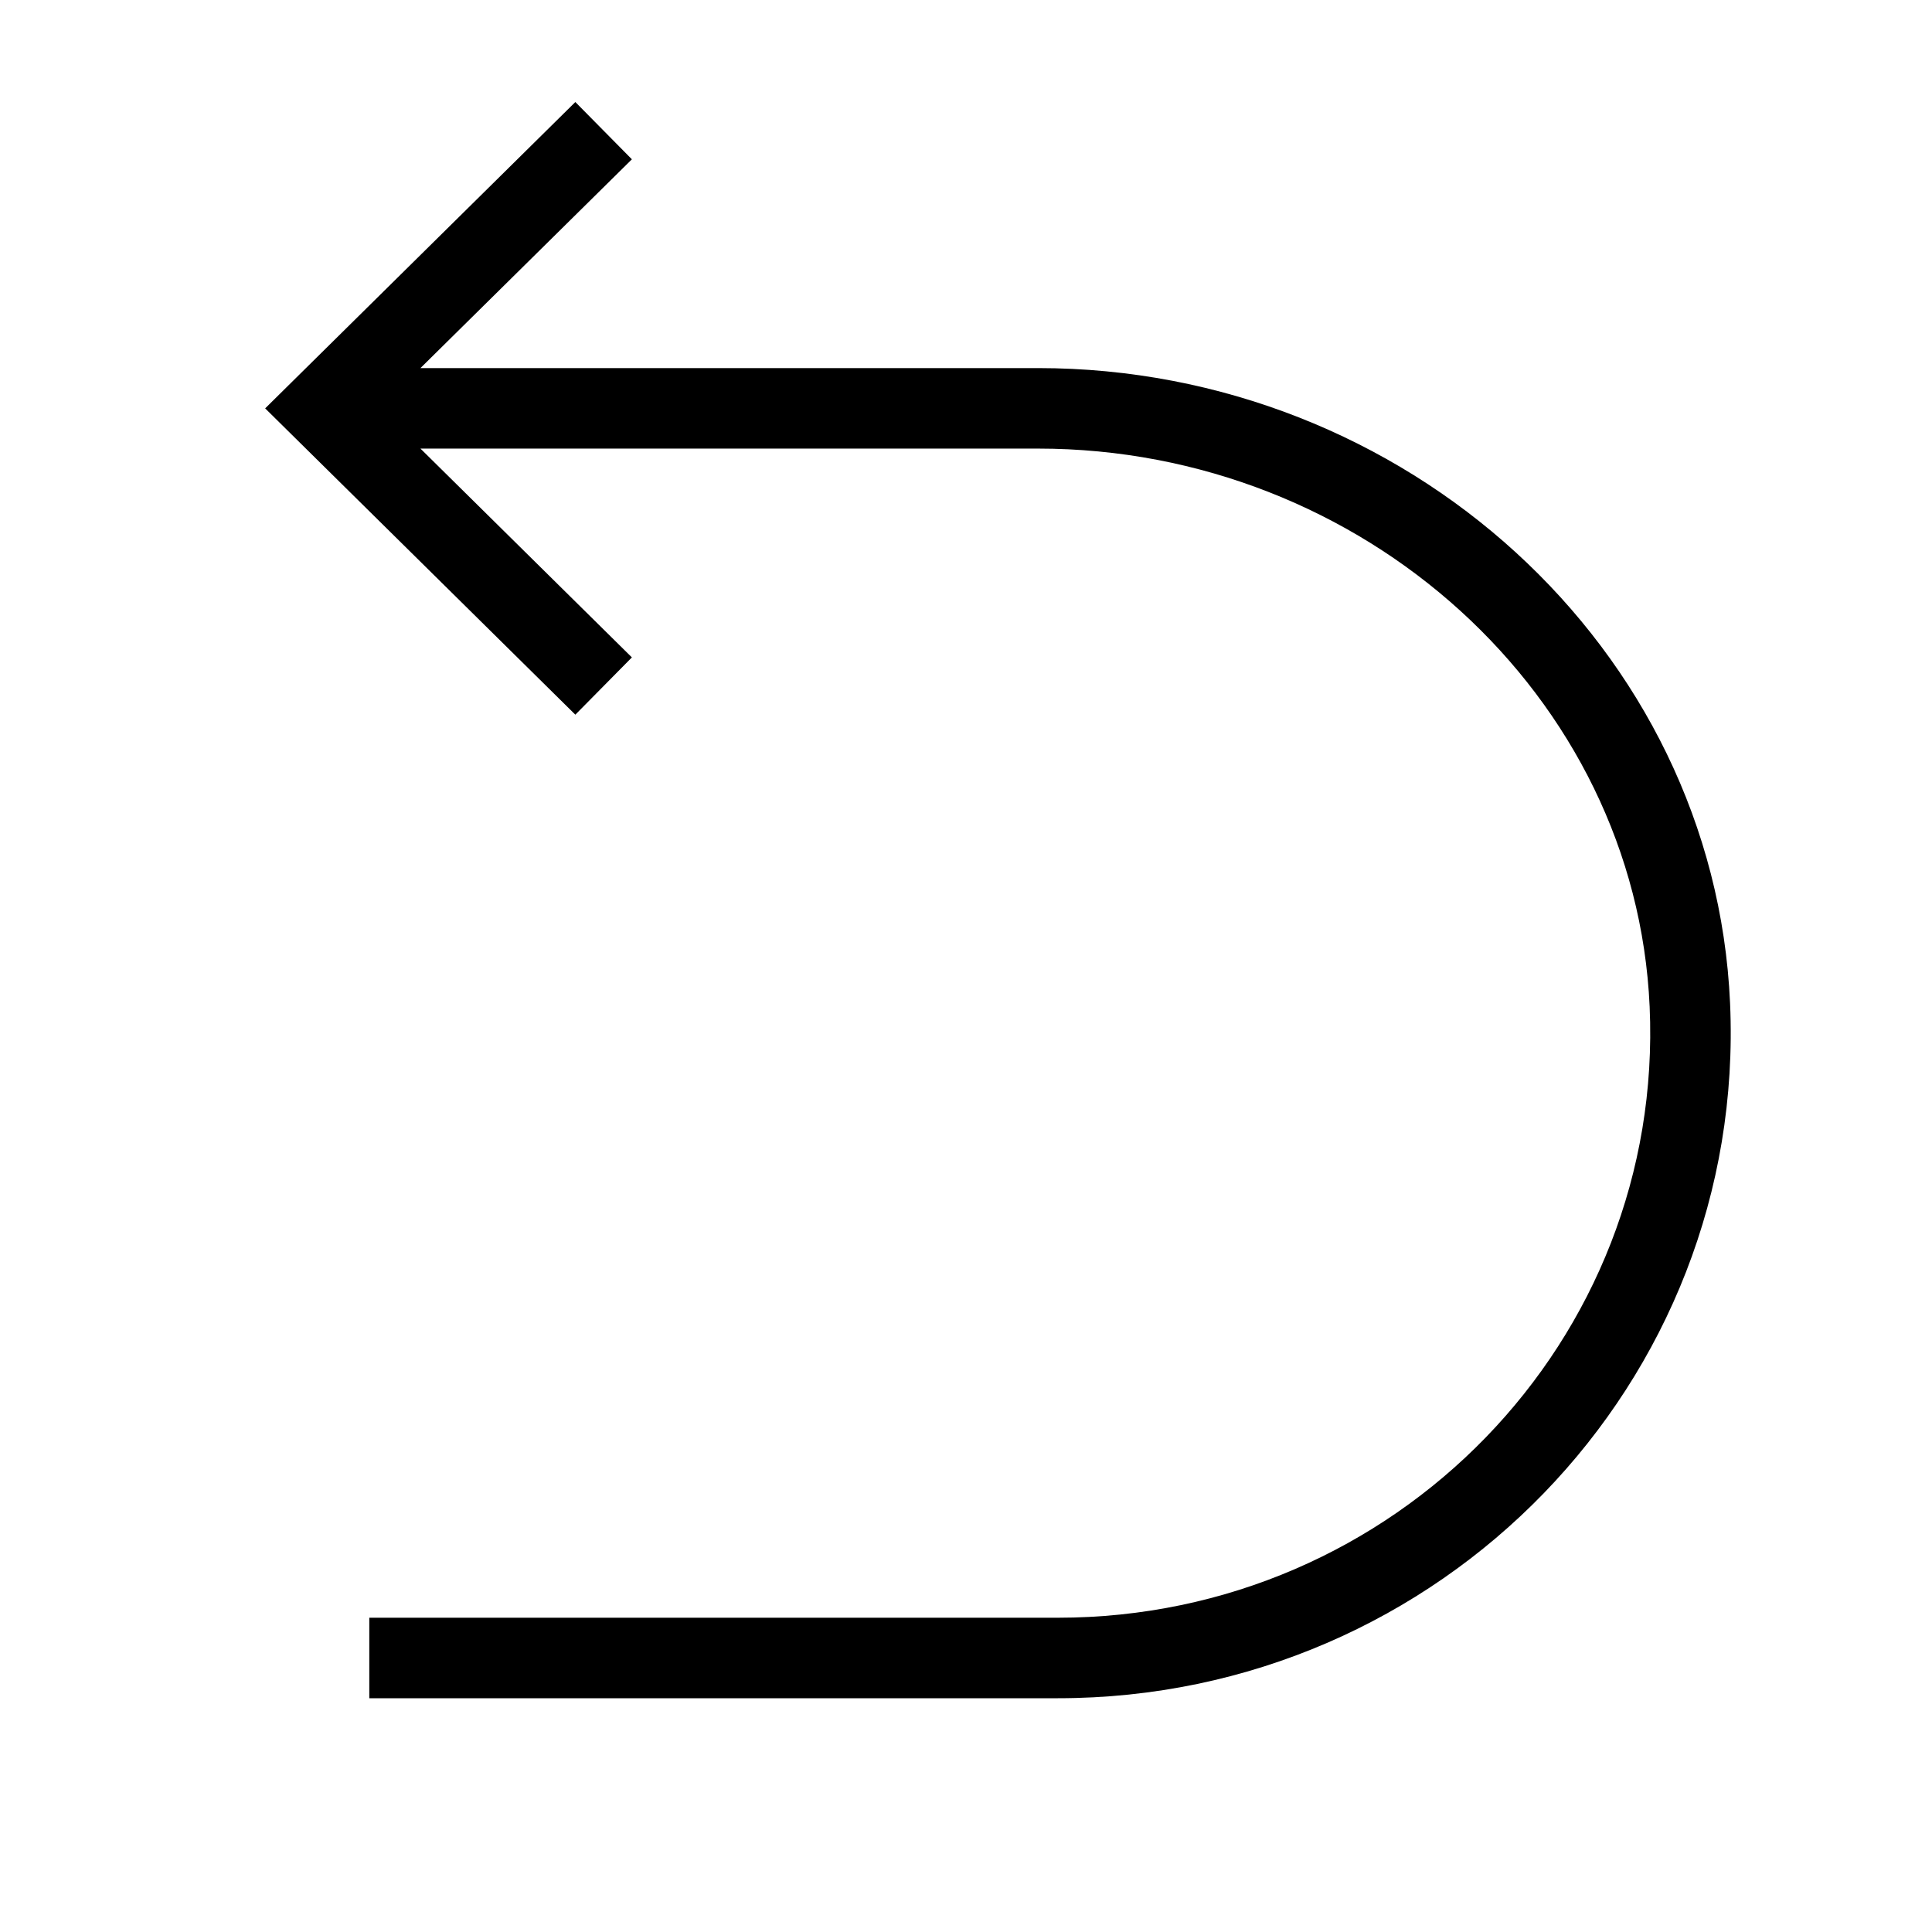<svg viewBox="0 0 48 48" xmlns="http://www.w3.org/2000/svg" id="dsmIcon"><g id="Icon/48/undo" stroke-width="1" fill-rule="evenodd"><path d="M10.446 9.145H25.79c9.114 0 16.8 6.947 17.193 15.777.421 9.436-7.188 17.27-16.7 17.27H9.175v-2h17.108c8.38 0 15.072-6.89 14.702-15.181-.345-7.736-7.127-13.866-15.195-13.866H10.446l5.253 5.188-1.405 1.423-7.706-7.61 7.706-7.611 1.405 1.423-5.253 5.187z" id="Combined-Shape"/></g></svg>